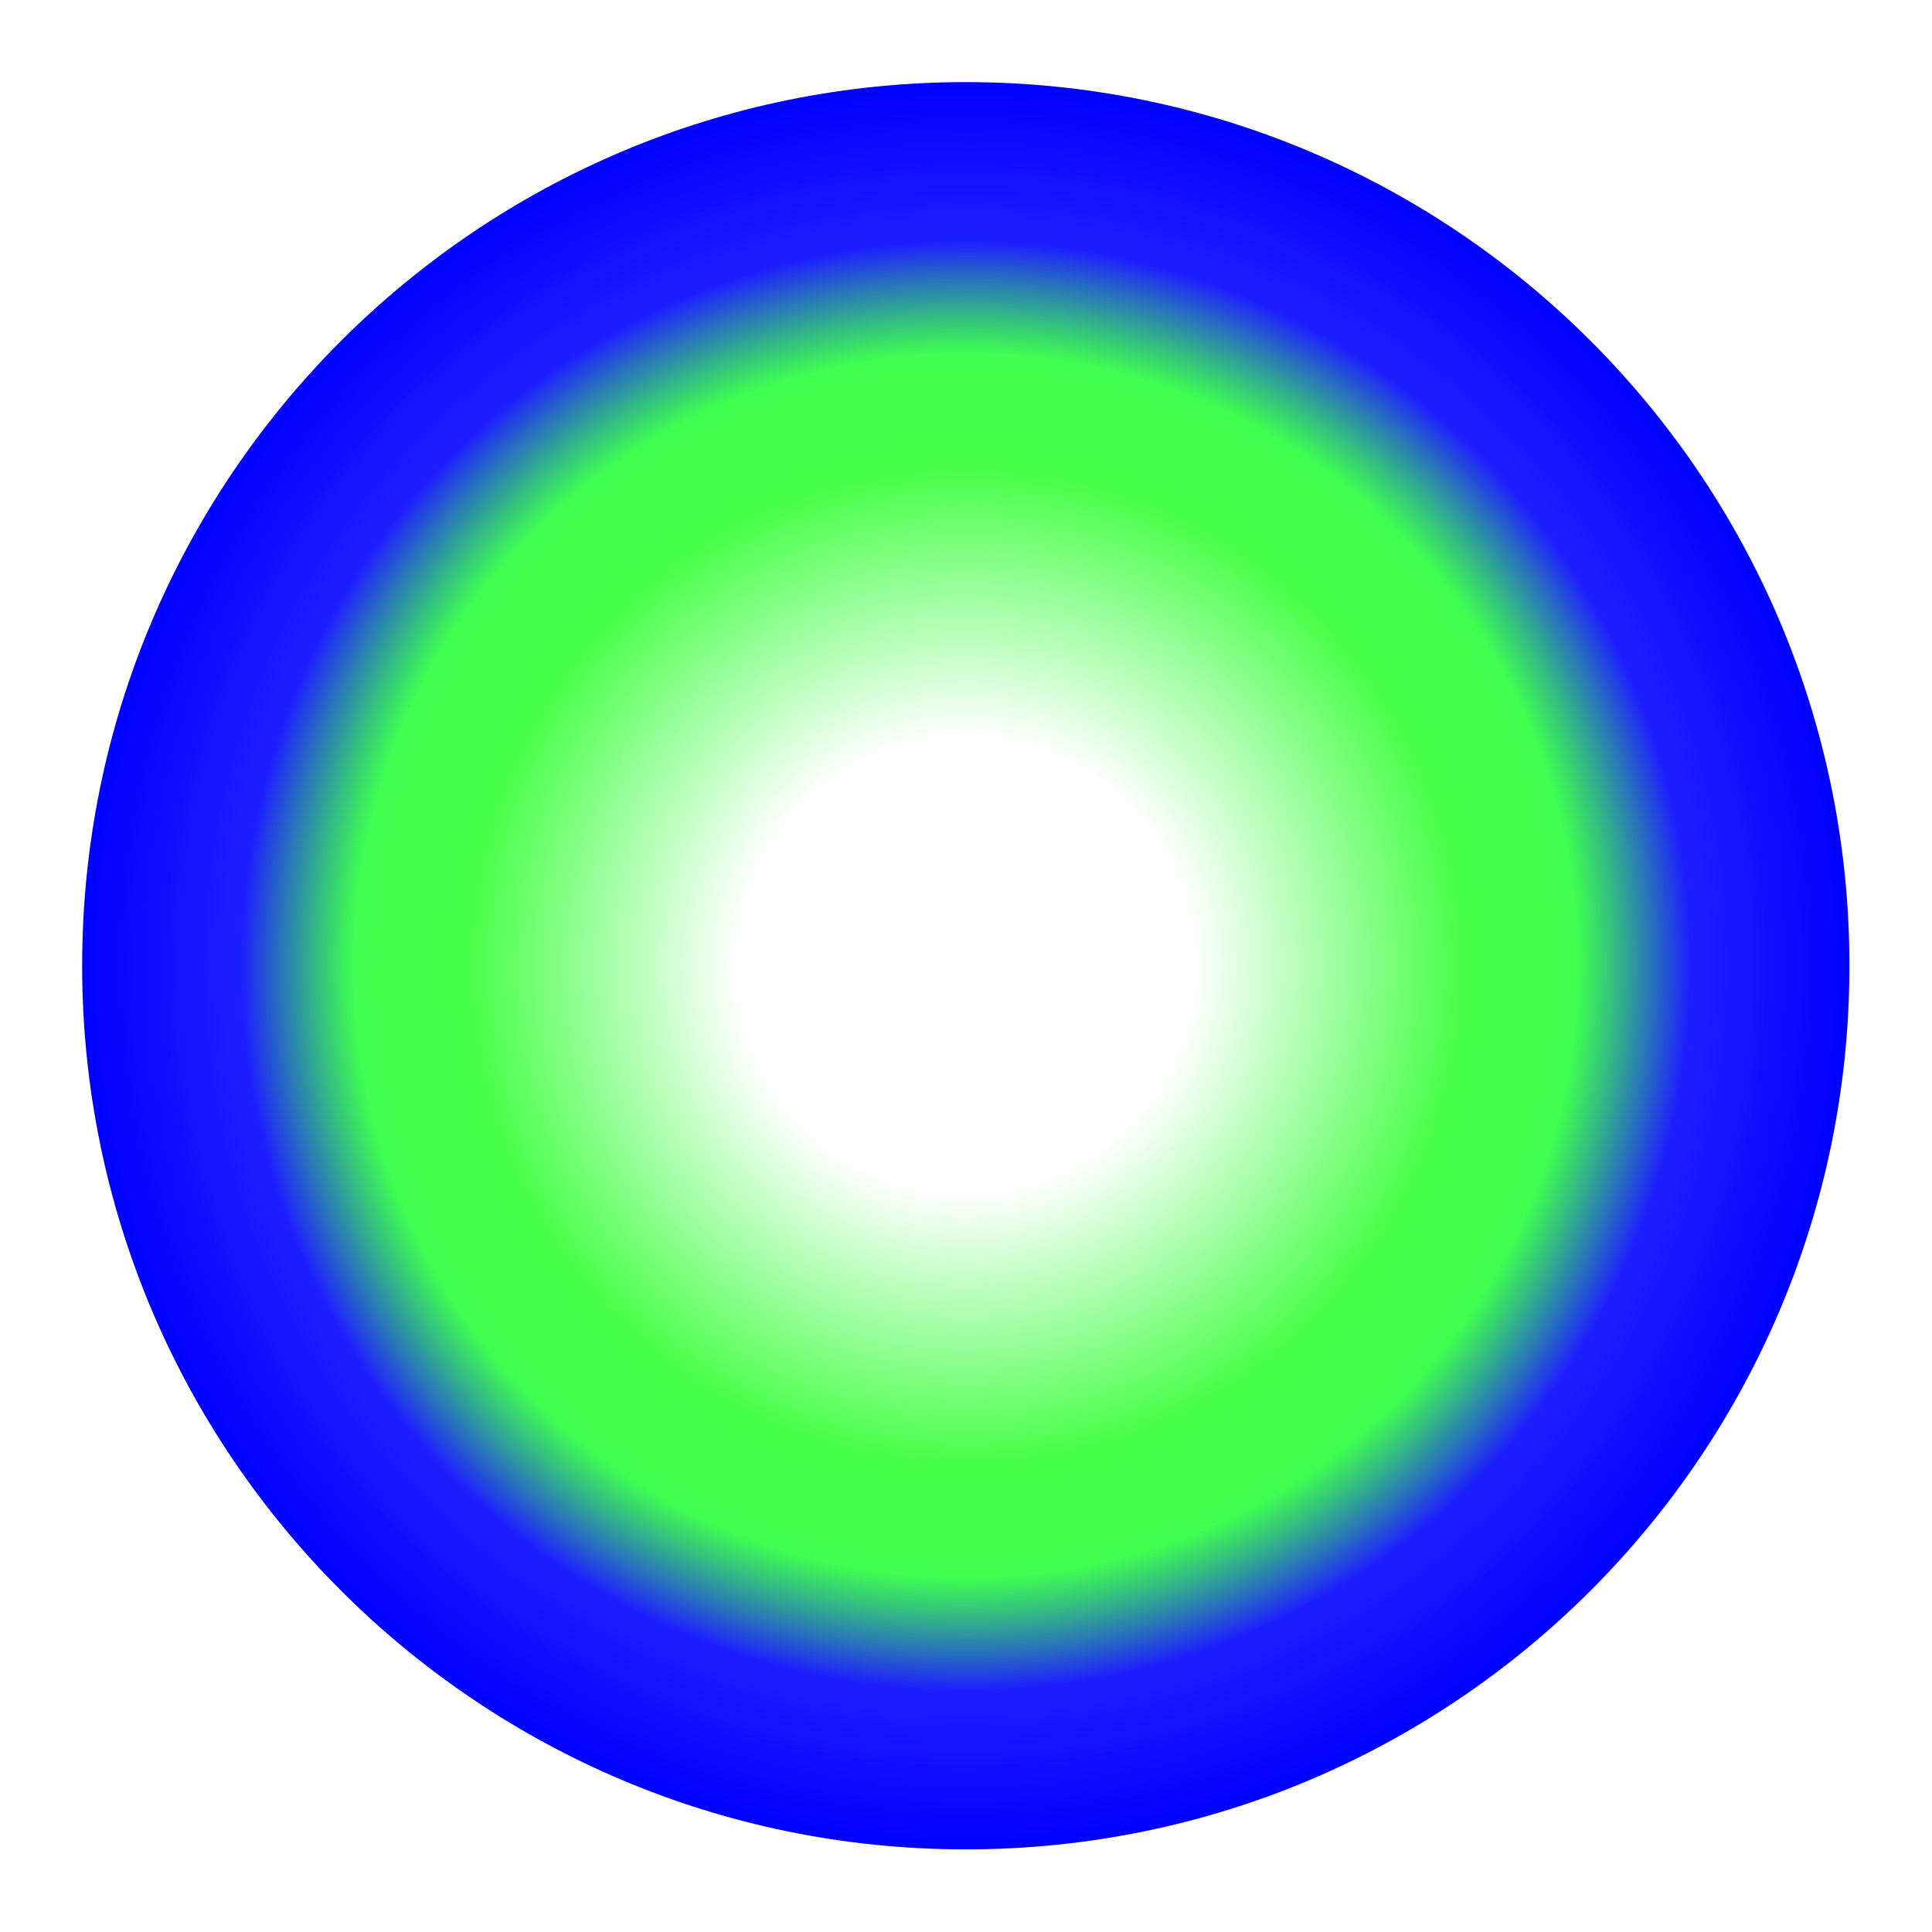 <?xml version="1.0" encoding="UTF-8" standalone="no"?>
<!-- Created with Inkscape (http://www.inkscape.org/) -->

<svg
   xmlns:dc="http://purl.org/dc/elements/1.1/"
   xmlns:cc="http://creativecommons.org/ns#"
   xmlns:rdf="http://www.w3.org/1999/02/22-rdf-syntax-ns#"
   xmlns:svg="http://www.w3.org/2000/svg"
   xmlns="http://www.w3.org/2000/svg"
   xmlns:xlink="http://www.w3.org/1999/xlink"
   xmlns:sodipodi="http://sodipodi.sourceforge.net/DTD/sodipodi-0.dtd"
   xmlns:inkscape="http://www.inkscape.org/namespaces/inkscape"
   width="109.44"
   height="109.44"
   id="svg2985"
   version="1.1"
   inkscape:version="0.92.4 (5da689c313, 2019-01-14)"
   inkscape:export-filename="/tmp/soul.png"
   inkscape:export-xdpi="542.1051"
   inkscape:export-ydpi="542.1051"
   sodipodi:docname="soul.svg">
  <defs
     id="defs2987">
    <linearGradient
       id="linearGradient3763">
      <stop
         style="stop-color:#00ff12;stop-opacity:0;"
         offset="0"
         id="stop3765" />
      <stop
         id="stop3775"
         offset="0.258"
         style="stop-color:#00ff09;stop-opacity:0;" />
      <stop
         id="stop3771"
         offset="0.565"
         style="stop-color:#00ff00;stop-opacity:0.726;" />
      <stop
         style="stop-color:#00ff16;stop-opacity:0.753"
         offset="0.692"
         id="stop916" />
      <stop
         id="stop918"
         offset="0.82"
         style="stop-color:#0001ff;stop-opacity:0.886" />
      <stop
         style="stop-color:#0000ff;stop-opacity:1;"
         offset="1"
         id="stop3767" />
    </linearGradient>
    <radialGradient
       inkscape:collect="always"
       xlink:href="#linearGradient3763"
       id="radialGradient3769"
       cx="26.501"
       cy="33.862"
       fx="26.501"
       fy="33.862"
       r="51.076"
       gradientUnits="userSpaceOnUse" />
    <filter
       inkscape:collect="always"
       id="filter3865"
       color-interpolation-filters="sRGB">
      <feGaussianBlur
         inkscape:collect="always"
         stdDeviation="1.124"
         id="feGaussianBlur3867" />
    </filter>
  </defs>
  <sodipodi:namedview
     id="base"
     pagecolor="#ffffff"
     bordercolor="#666666"
     borderopacity="1.0"
     inkscape:pageopacity="0.0"
     inkscape:pageshadow="2"
     inkscape:zoom="3.1218764"
     inkscape:cx="39.997241"
     inkscape:cy="66.141727"
     inkscape:document-units="px"
     inkscape:current-layer="layer1"
     showgrid="false"
     fit-margin-top="2"
     fit-margin-left="2"
     fit-margin-right="2"
     fit-margin-bottom="2"
     inkscape:window-width="1920"
     inkscape:window-height="1158"
     inkscape:window-x="0"
     inkscape:window-y="42"
     inkscape:window-maximized="1" />
  <g
     inkscape:label="Ebene 1"
     inkscape:groupmode="layer"
     id="layer1"
     transform="translate(4.72,-947.642)">
    <path
       sodipodi:type="arc"
       style="fill:url(#radialGradient3769);fill-opacity:1;fill-rule:nonzero;stroke:none;filter:url(#filter3865)"
       id="path2993"
       sodipodi:cx="26.500566"
       sodipodi:cy="33.861835"
       sodipodi:rx="51.075878"
       sodipodi:ry="51.075878"
       d="m 77.576,33.862 c 0,28.208 -22.867,51.076 -51.076,51.076 -28.208,0 -51.076,-22.867 -51.076,-51.076 0,-28.208 22.867,-51.076 51.076,-51.076 28.208,0 51.076,22.867 51.076,51.076 z"
       transform="matrix(0.98,0,0,0.98,24.018,969.163)" />
  </g>
</svg>
